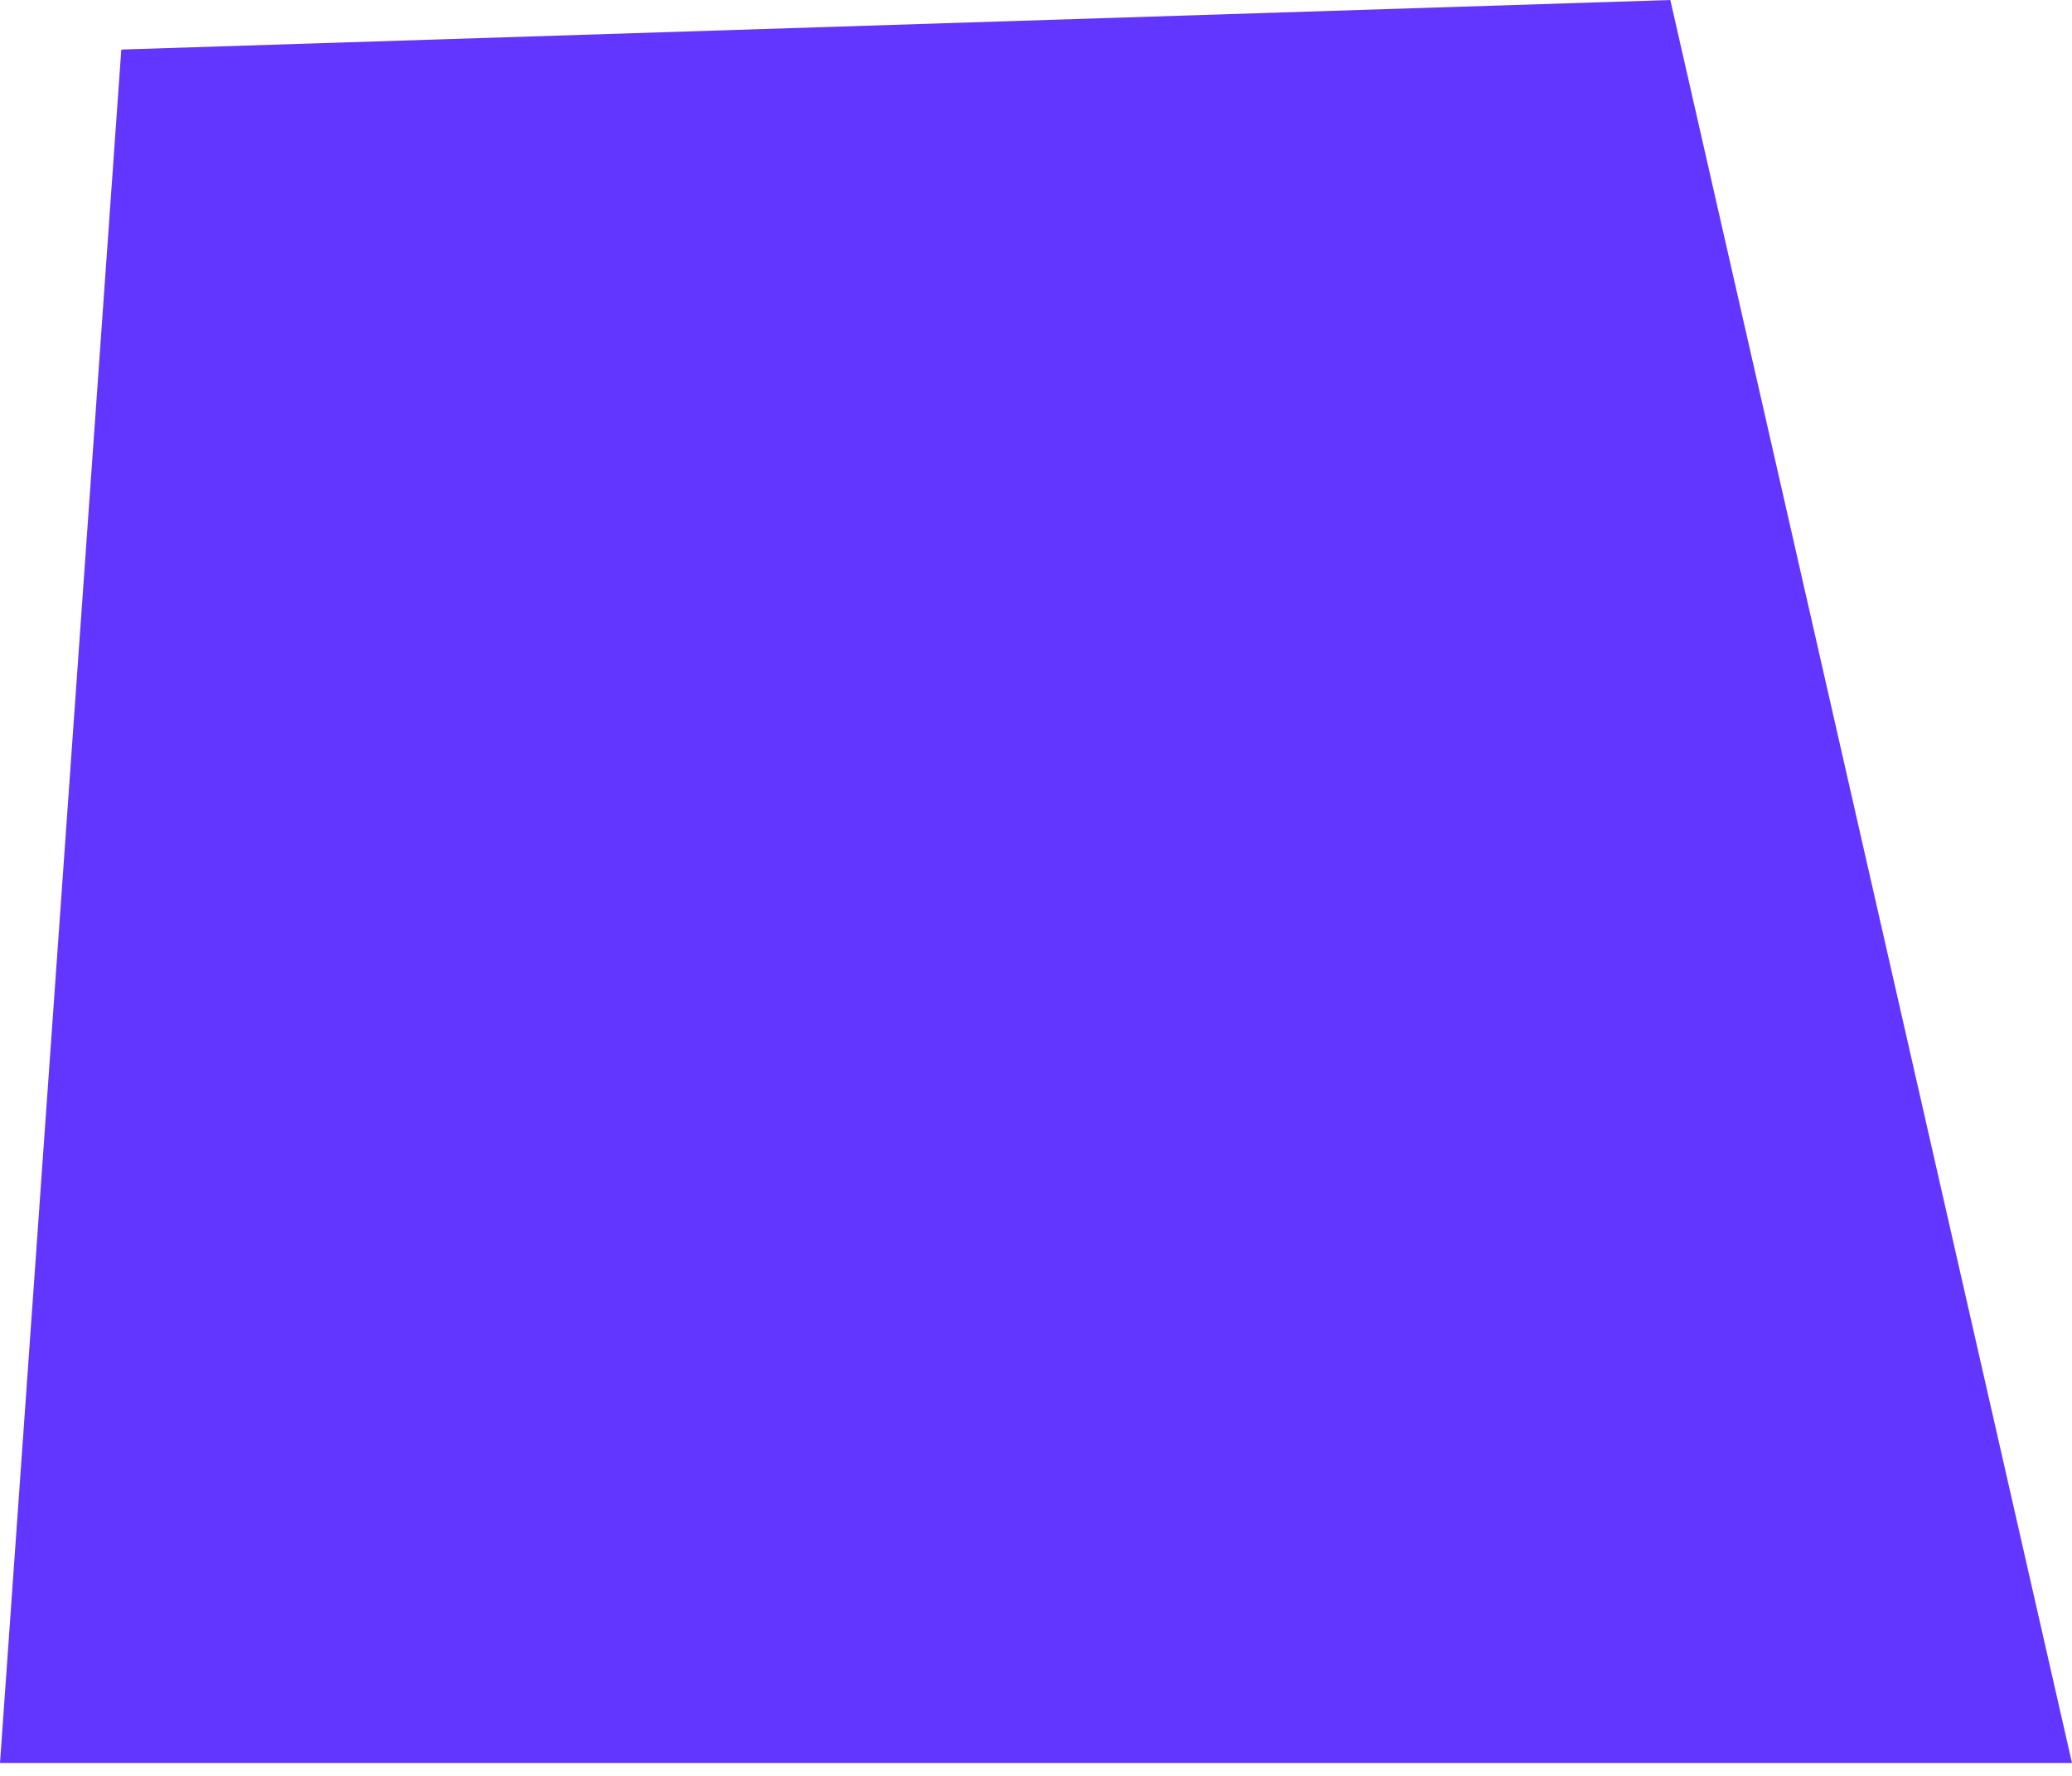 <svg width="35" height="30" viewBox="0 0 35 30" fill="none" xmlns="http://www.w3.org/2000/svg">
<path fill-rule="evenodd" clip-rule="evenodd" d="M2.049 0.837L28.215 0L35 29.782H0L2.049 0.837Z" fill="#6236FF"/>
</svg>
